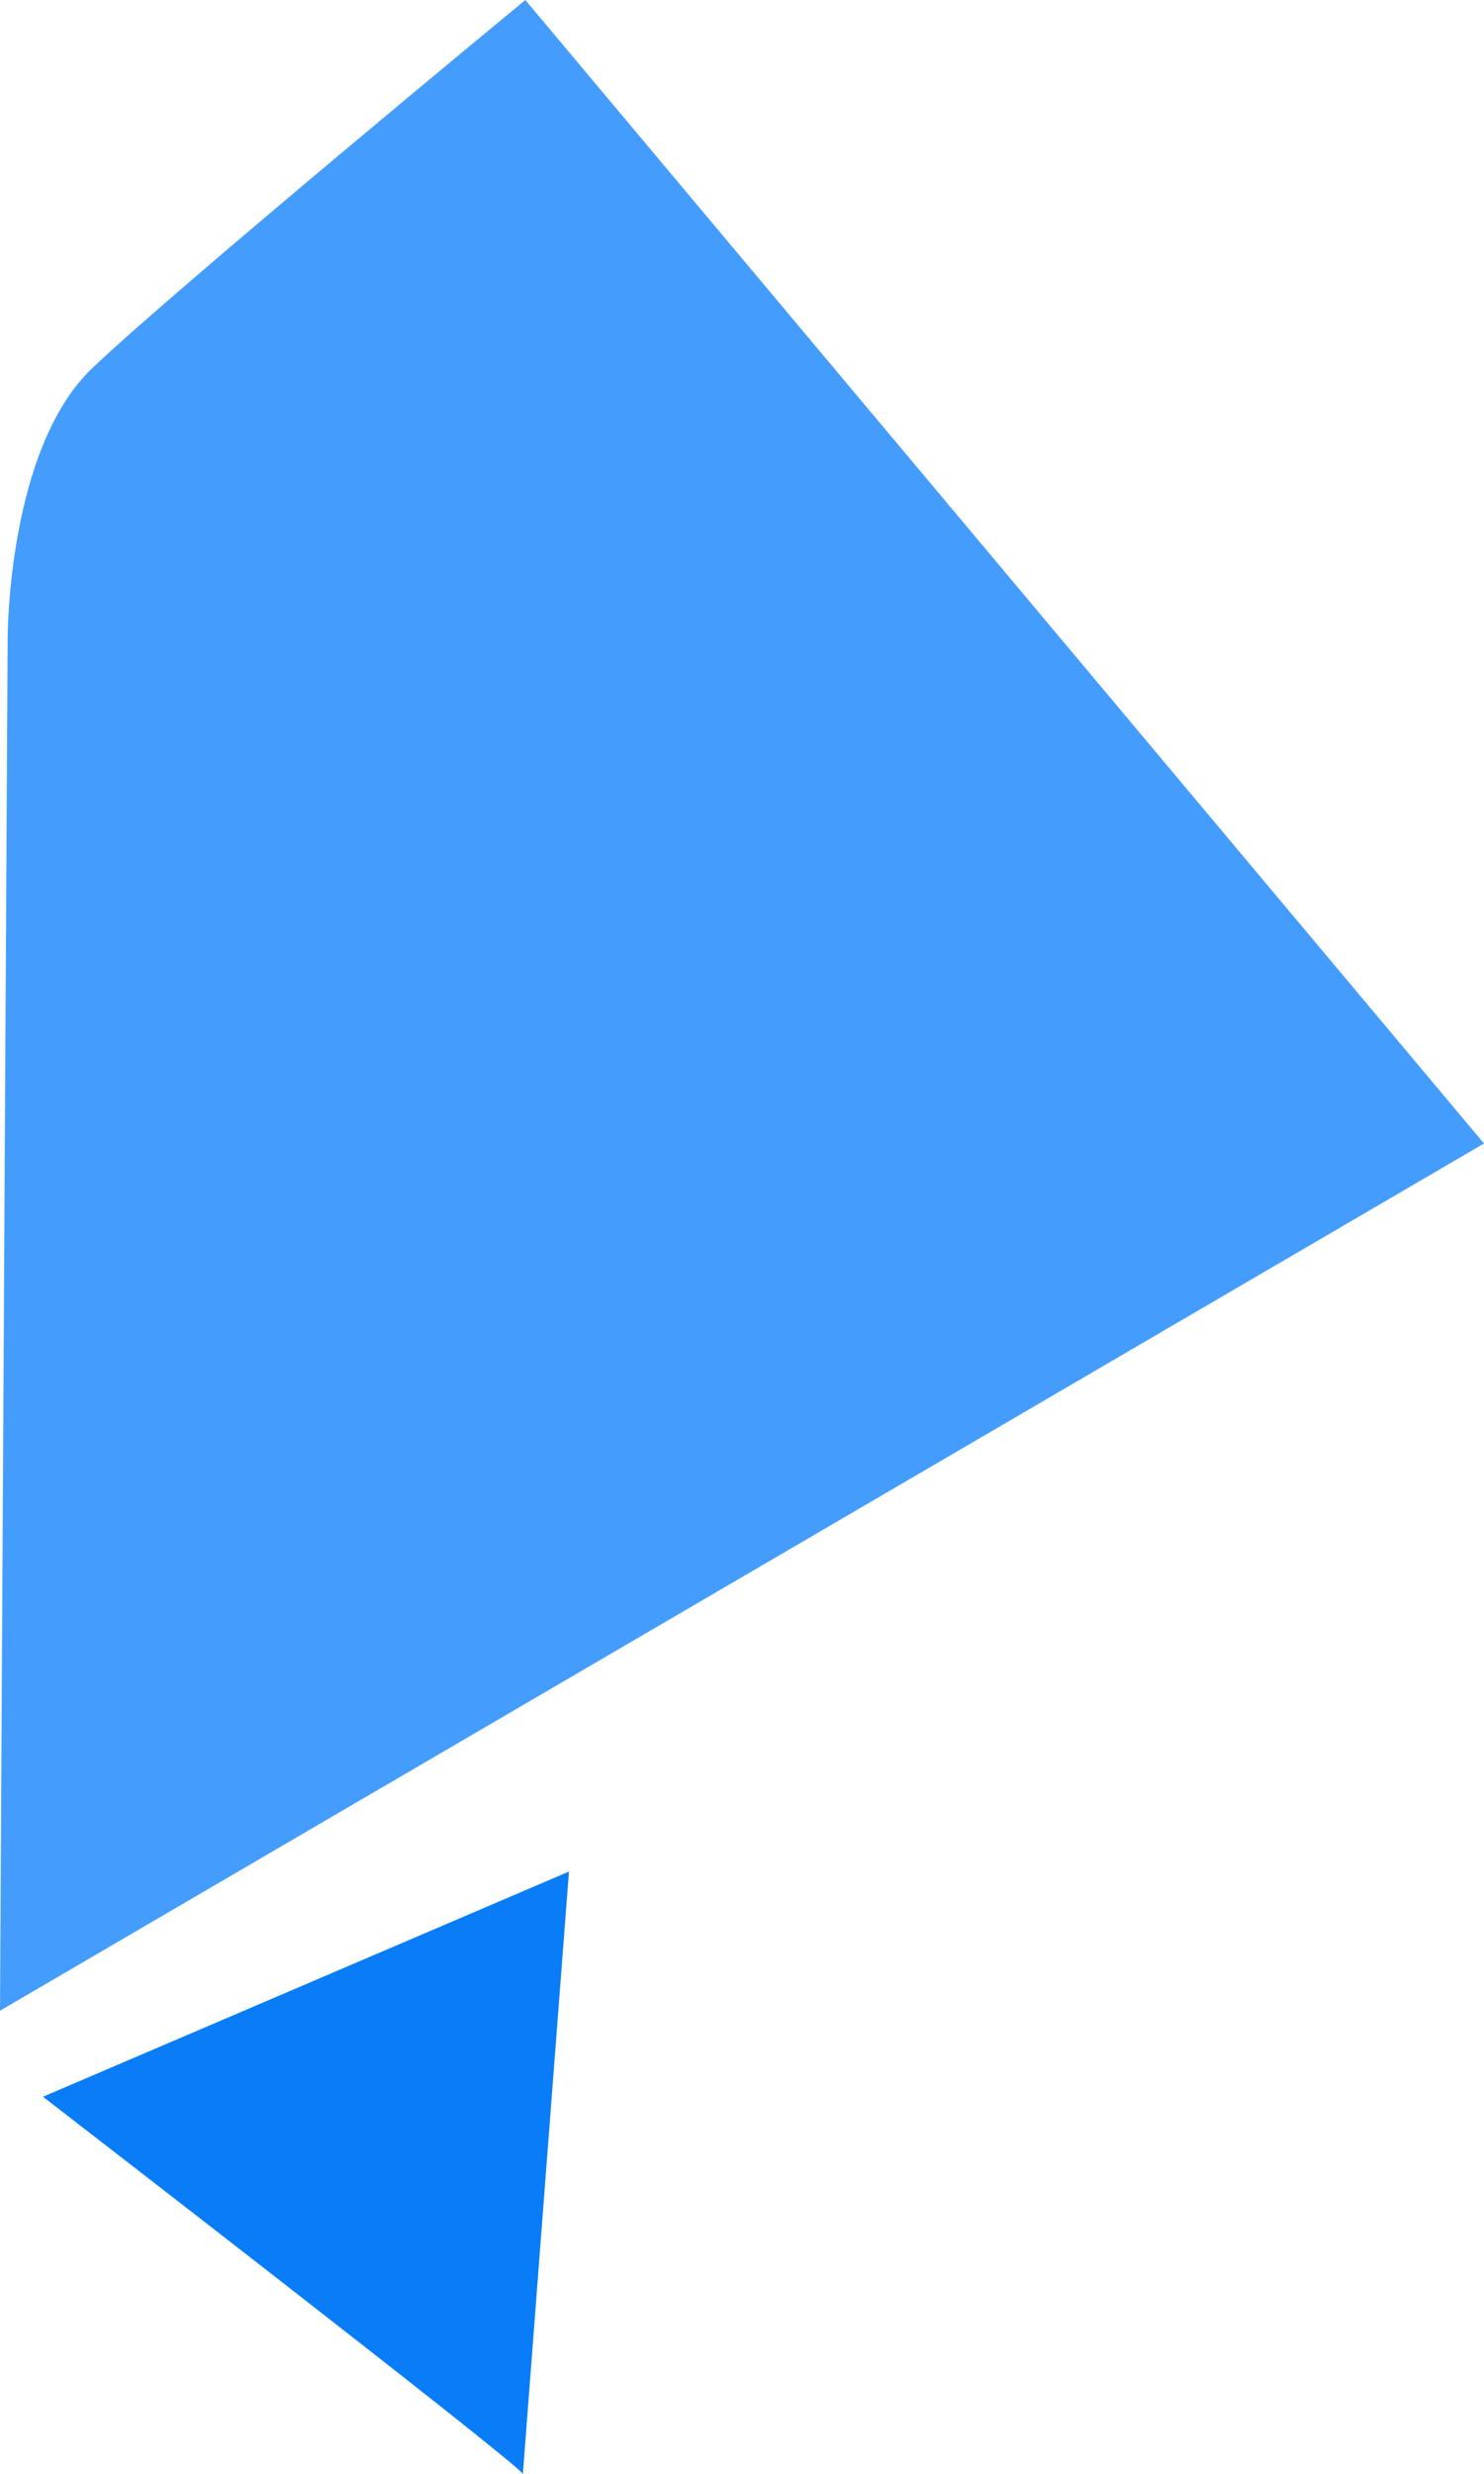 <svg xmlns="http://www.w3.org/2000/svg" width="40.506" height="67.48" xmlns:v="https://vecta.io/nano"><path d="M14.339 0l26.167 31.191L0 54.846.209 17.375s0-5.129 2.303-7.327S14.339 0 14.339 0z" fill="#449dfd"/><path d="M1.172 57.193L15.53 51.05l-1.258 16.43c-.148-.296-13.1-10.288-13.1-10.288z" fill-rule="evenodd" fill="#097df7"/></svg>